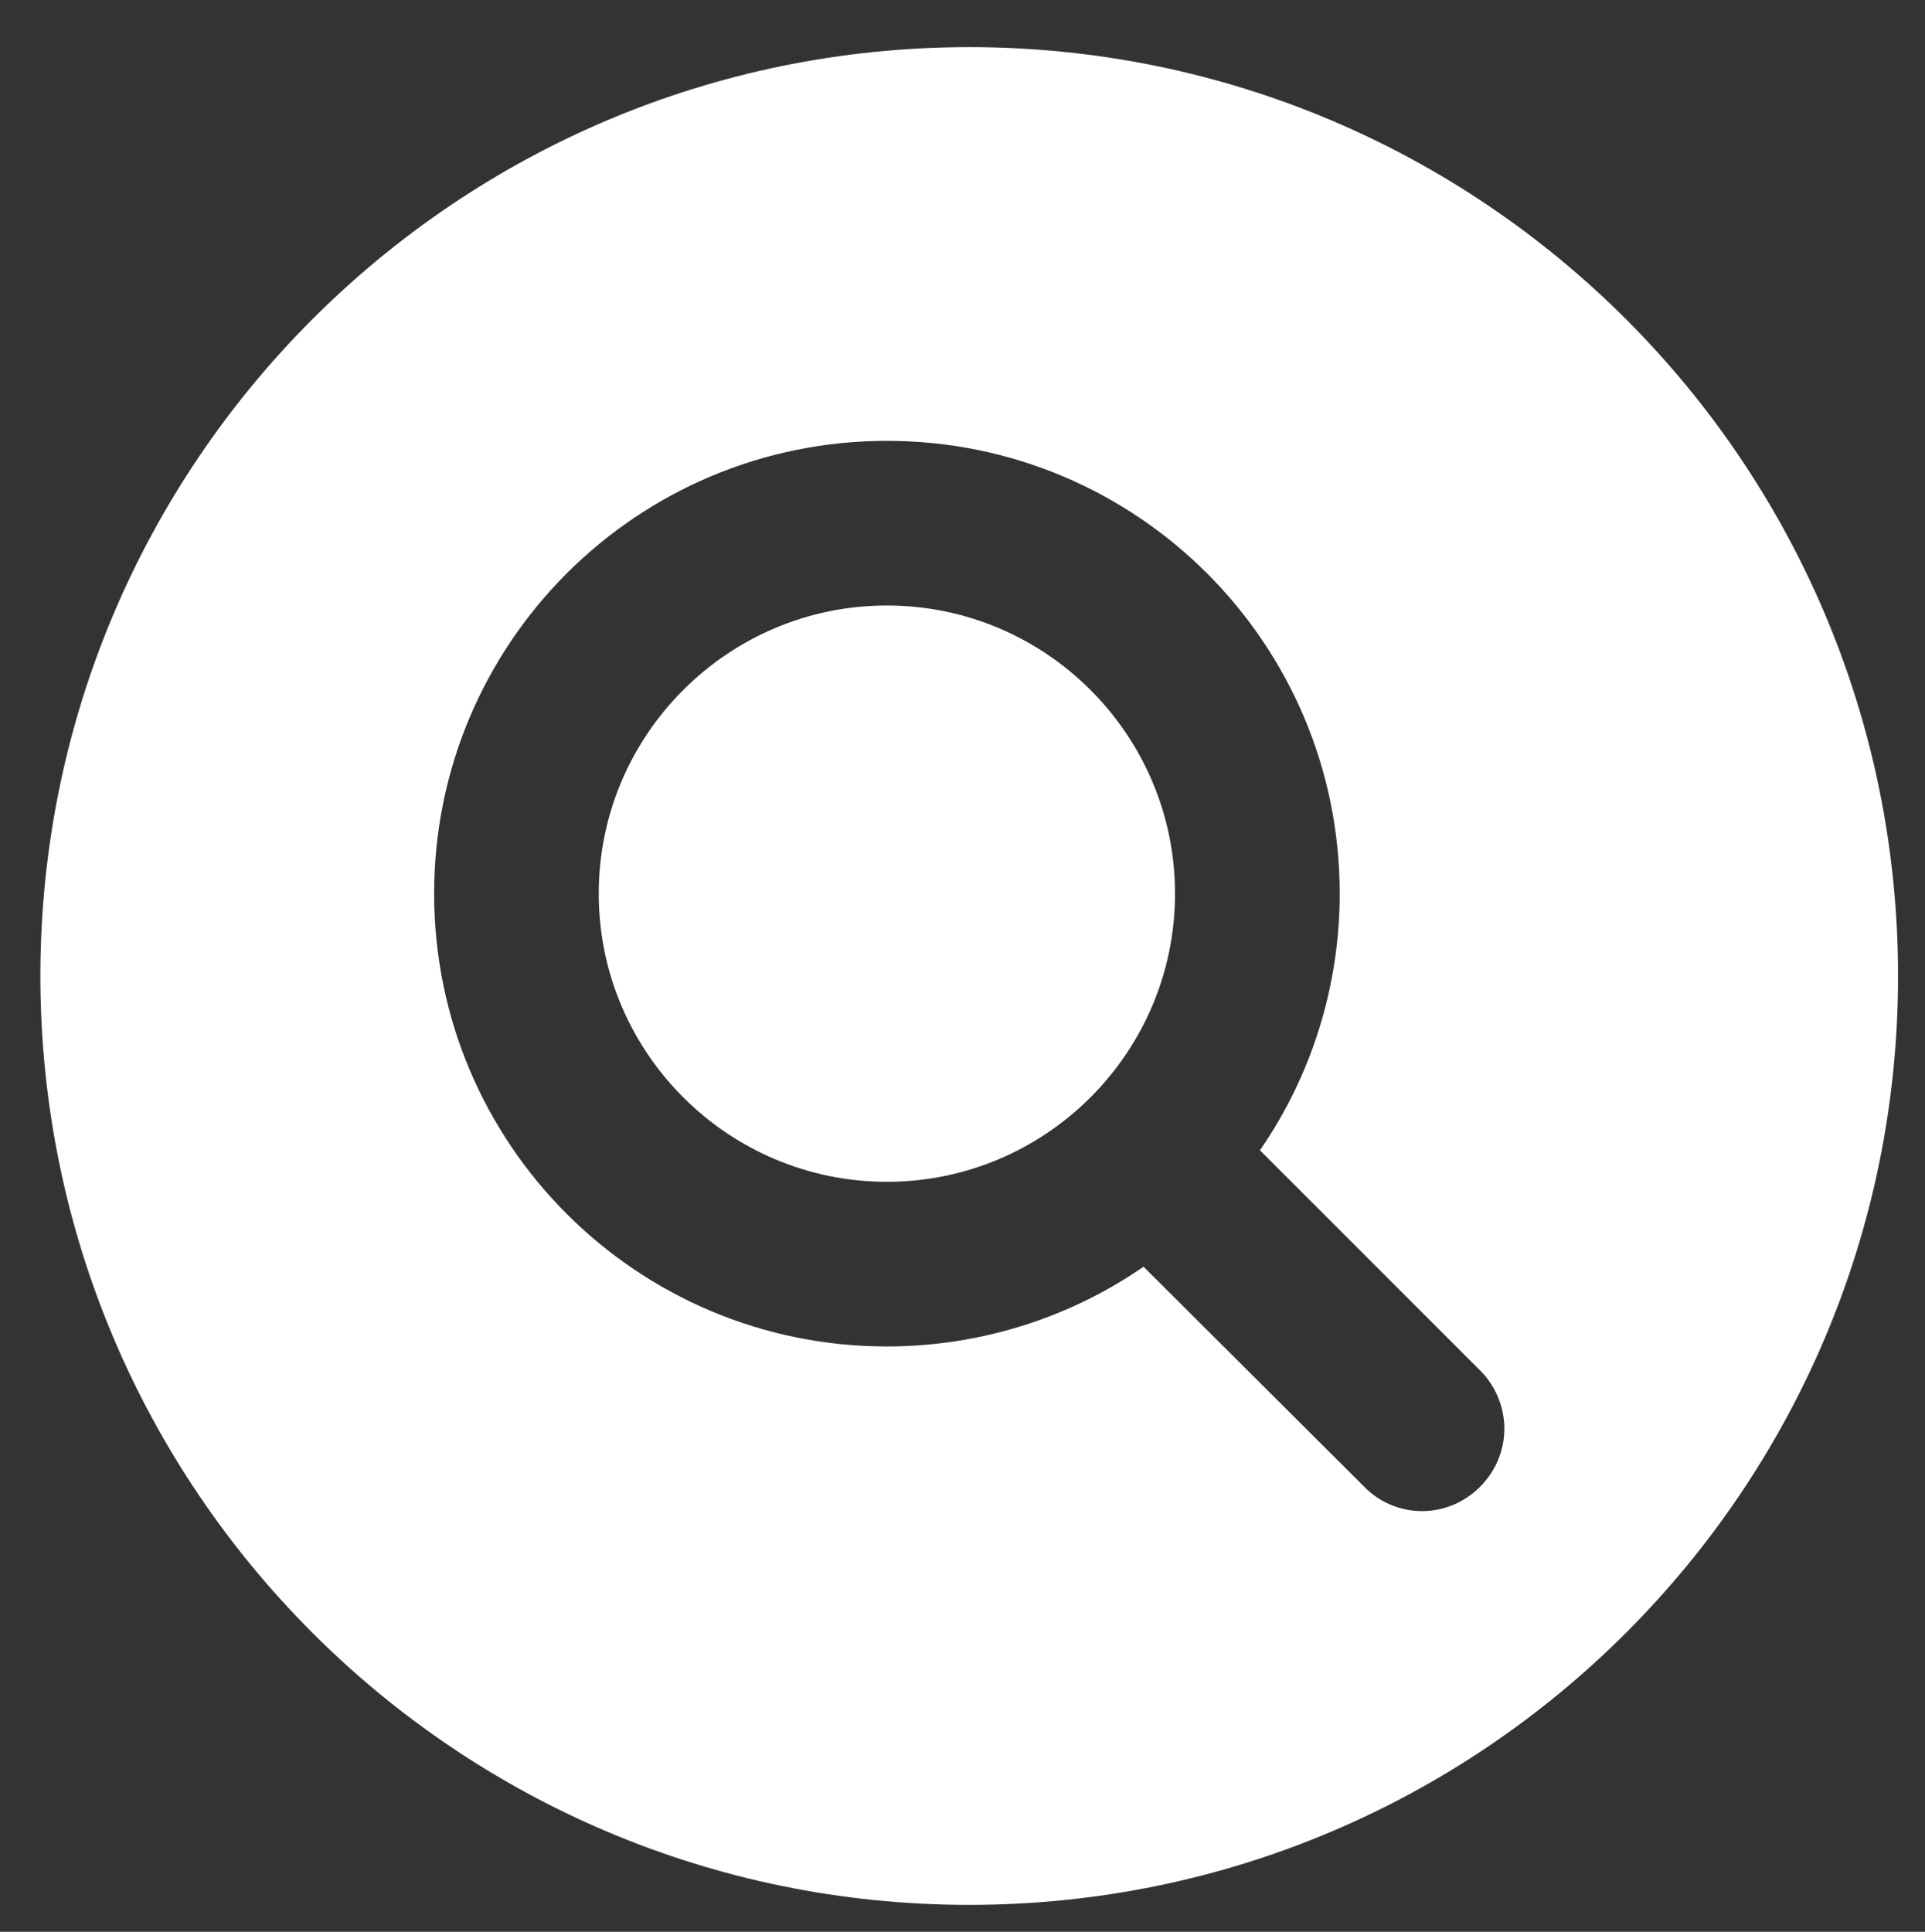 <?xml version="1.0" encoding="utf-8"?>
<!-- Generator: Adobe Illustrator 17.0.0, SVG Export Plug-In . SVG Version: 6.00 Build 0)  -->
<!DOCTYPE svg PUBLIC "-//W3C//DTD SVG 1.1//EN" "http://www.w3.org/Graphics/SVG/1.1/DTD/svg11.dtd">
<svg version="1.1" id="Capa_1" xmlns="http://www.w3.org/2000/svg" xmlns:xlink="http://www.w3.org/1999/xlink" x="0px" y="0px"
	 width="47.667px" height="47.833px" viewBox="0 0 47.667 47.833" enable-background="new 0 0 47.667 47.833" xml:space="preserve">
<rect x="0" y="0" width="47.667" height="47.833" fill="#333333" stroke="none"/>
<g>
	<path fill-rule="evenodd" clip-rule="evenodd" fill="#FFFFFF" d="M21.961,14.993c-3.934,0-7.135,3.201-7.135,7.135
		c0,3.934,3.201,7.135,7.135,7.135s7.135-3.201,7.135-7.135C29.096,18.194,25.895,14.993,21.961,14.993z"/>
	<path fill-rule="evenodd" clip-rule="evenodd" fill="#FFFFFF" d="M24,1.167c-12.703,0-23,10.297-23,23c0,12.703,10.297,23,23,23
		c12.703,0,23-10.297,23-23C47,11.464,36.703,1.167,24,1.167z M35.212,37.417c-0.541,0-1.067-0.223-1.433-0.606l-5.463-5.446
		c-1.863,1.29-4.093,1.975-6.354,1.975c-6.195,0-11.212-5.017-11.212-11.212c0-6.195,5.017-11.212,11.212-11.212
		c6.195,0,11.212,5.017,11.212,11.212c0,2.262-0.685,4.491-1.975,6.354l5.463,5.463c0.366,0.366,0.589,0.892,0.589,1.433
		C37.25,36.493,36.327,37.417,35.212,37.417z"/>
</g>
</svg>
